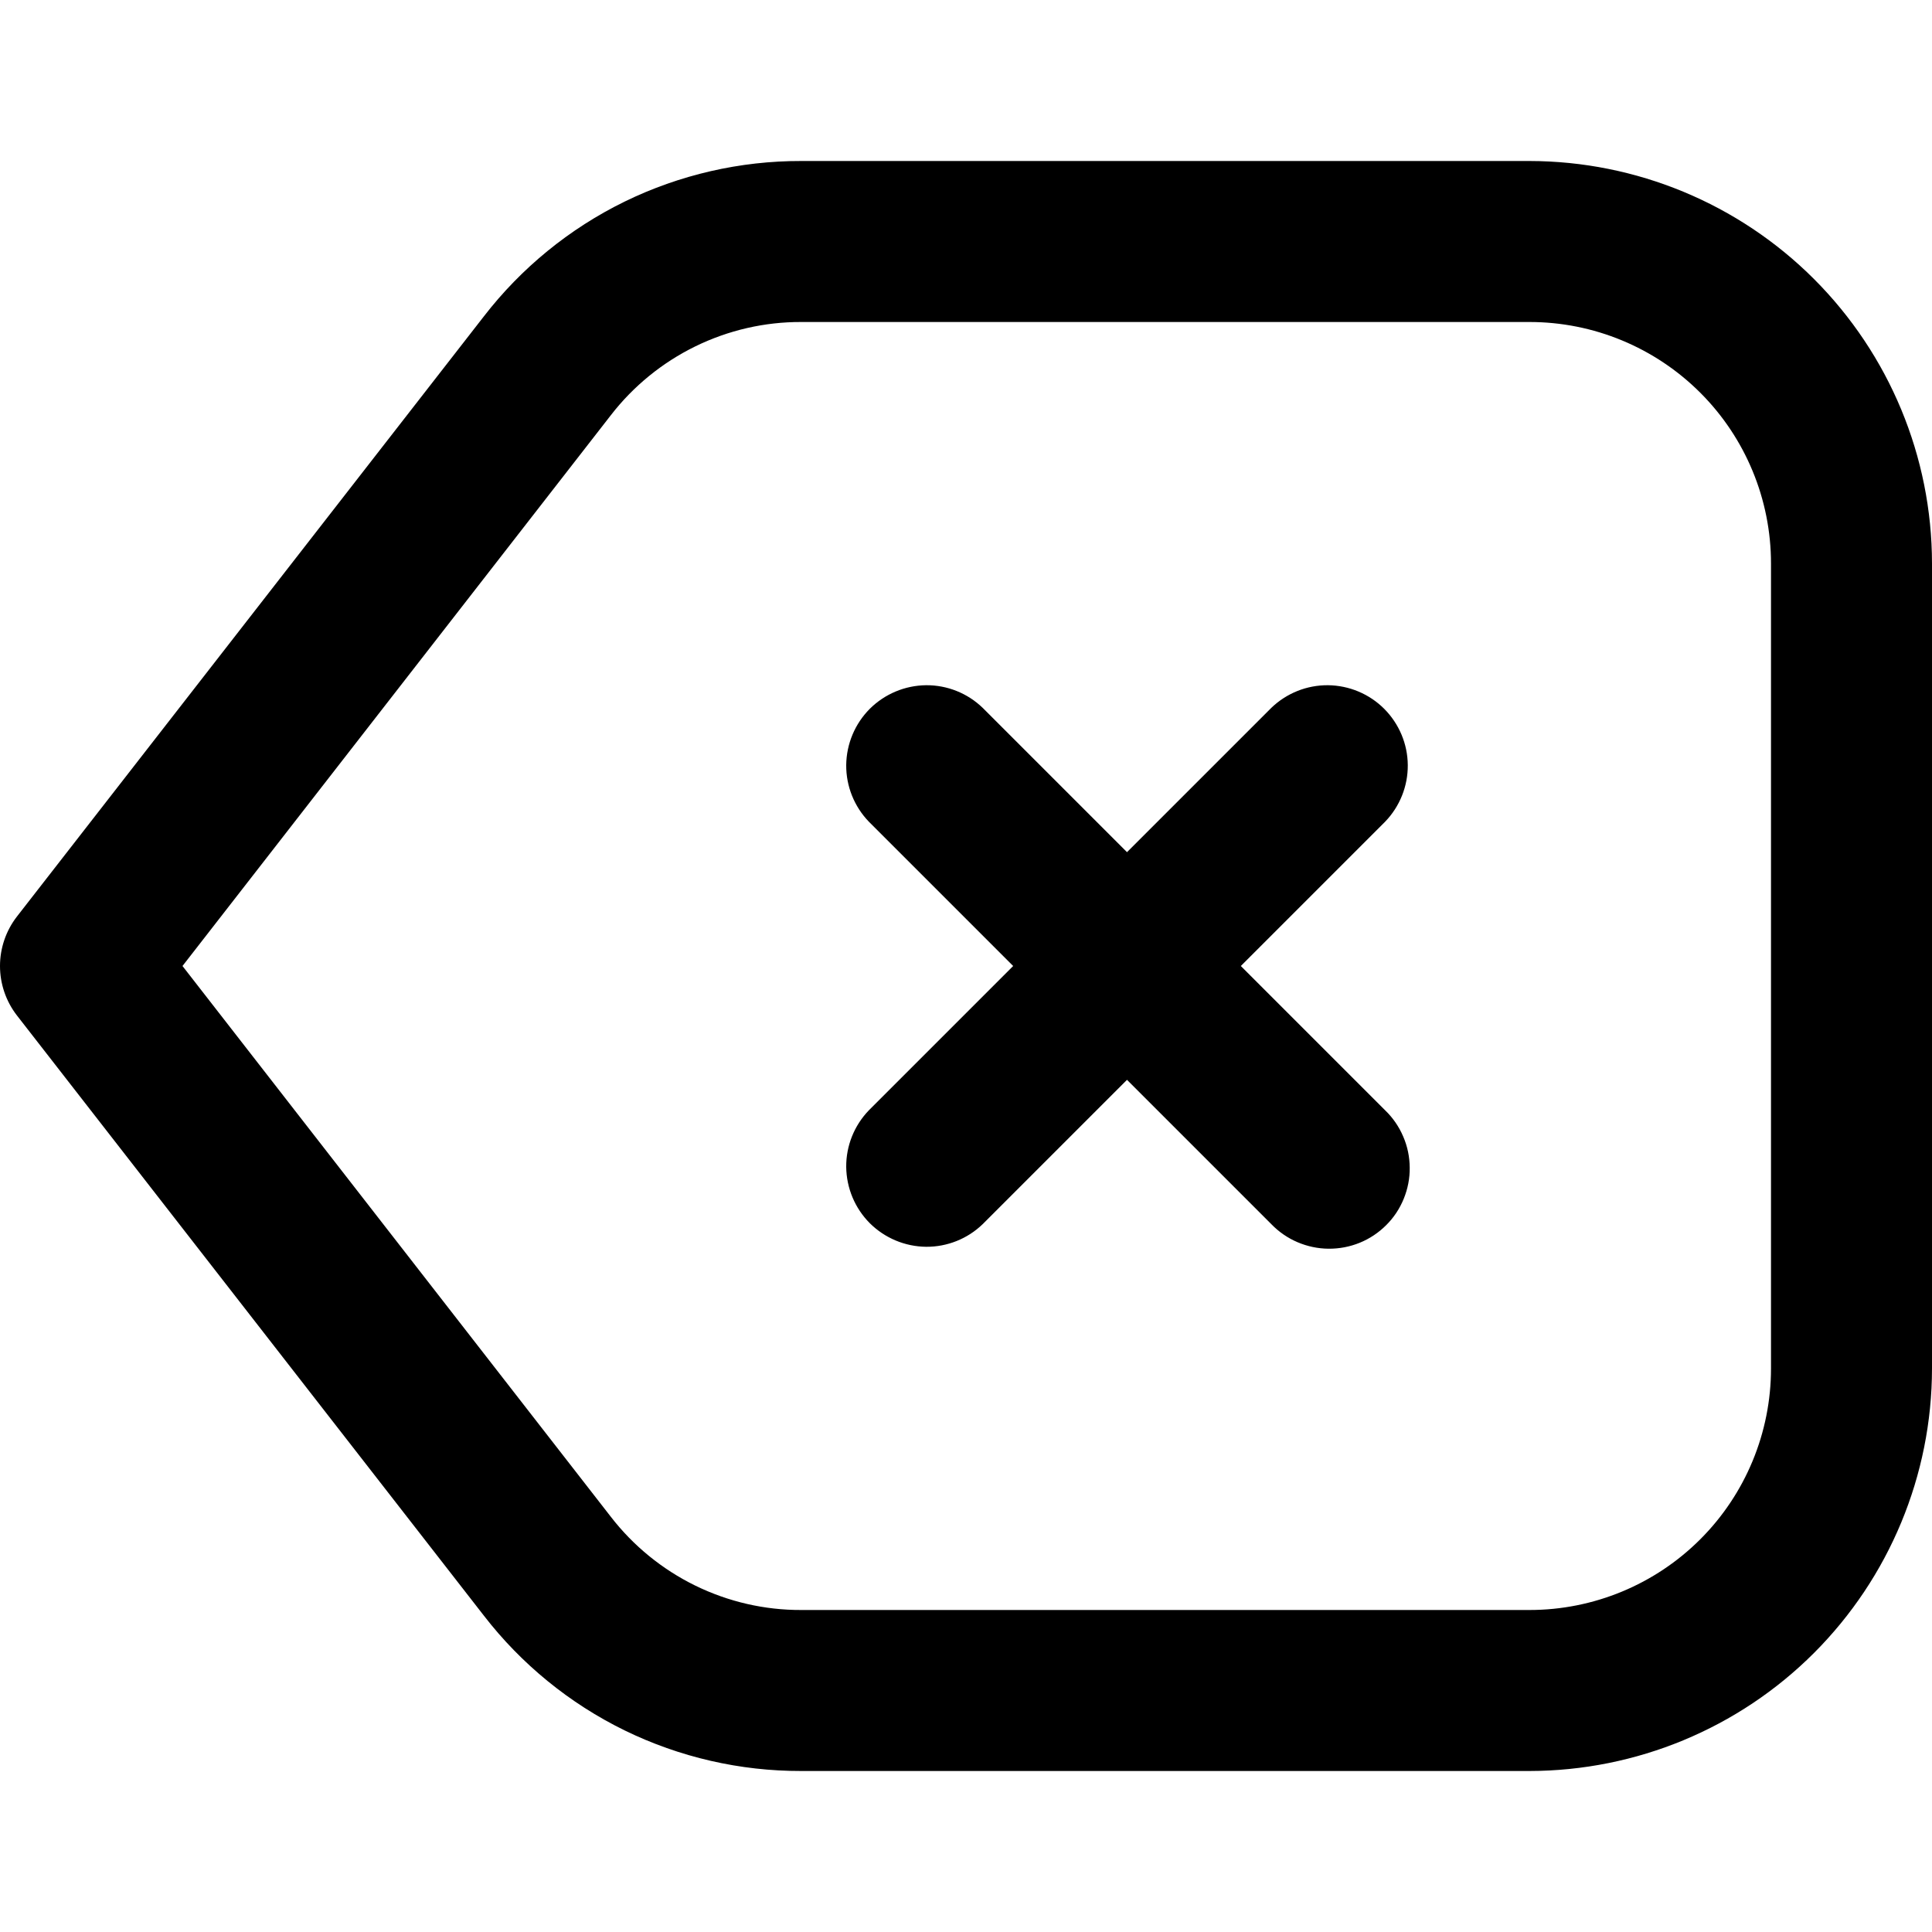 <svg width="24" height="24" viewBox="0 0 24 24" fill="none" xmlns="http://www.w3.org/2000/svg">
<g clip-path="url(#clip0)">
<path d="M19 2H9.956C9.194 1.998 8.442 2.171 7.758 2.505C7.074 2.84 6.476 3.328 6.01 3.931L0.21 11.386C0.074 11.562 -0 11.778 -0 12C-0 12.222 0.074 12.438 0.21 12.614L6.01 20.069C6.476 20.672 7.074 21.16 7.758 21.495C8.442 21.829 9.194 22.002 9.956 22H19C20.326 21.998 21.597 21.471 22.534 20.534C23.471 19.596 23.999 18.326 24 17V7C23.999 5.674 23.471 4.404 22.534 3.466C21.597 2.529 20.326 2.002 19 2ZM22 17C22 17.796 21.684 18.559 21.122 19.121C20.559 19.684 19.796 20 19 20H9.956C9.499 20.002 9.048 19.898 8.637 19.697C8.227 19.496 7.868 19.204 7.588 18.842L2.267 12L7.588 5.158C7.868 4.796 8.227 4.504 8.637 4.303C9.048 4.102 9.499 3.998 9.956 4H19C19.796 4 20.559 4.316 21.122 4.879C21.684 5.441 22 6.204 22 7V17ZM17.207 10.207L15.414 12L17.207 13.793C17.303 13.885 17.379 13.996 17.431 14.118C17.484 14.24 17.511 14.371 17.512 14.504C17.514 14.636 17.488 14.768 17.438 14.891C17.388 15.014 17.314 15.126 17.22 15.219C17.126 15.313 17.014 15.388 16.891 15.438C16.768 15.488 16.637 15.513 16.504 15.512C16.371 15.511 16.24 15.483 16.118 15.431C15.996 15.379 15.886 15.303 15.793 15.207L14 13.414L12.207 15.207C12.019 15.389 11.766 15.49 11.504 15.488C11.242 15.485 10.991 15.38 10.805 15.195C10.62 15.009 10.515 14.759 10.512 14.496C10.51 14.234 10.611 13.982 10.793 13.793L12.586 12L10.793 10.207C10.611 10.018 10.51 9.766 10.512 9.504C10.515 9.241 10.62 8.991 10.805 8.805C10.991 8.62 11.242 8.515 11.504 8.512C11.766 8.51 12.019 8.611 12.207 8.793L14 10.586L15.793 8.793C15.982 8.611 16.234 8.51 16.497 8.512C16.759 8.515 17.01 8.62 17.195 8.805C17.38 8.991 17.486 9.241 17.488 9.504C17.49 9.766 17.389 10.018 17.207 10.207Z" fill="black"/>
</g>
<defs>
<clipPath id="clip0">
<rect width="24" height="24" fill="white"/>
</clipPath>
</defs>
</svg>
